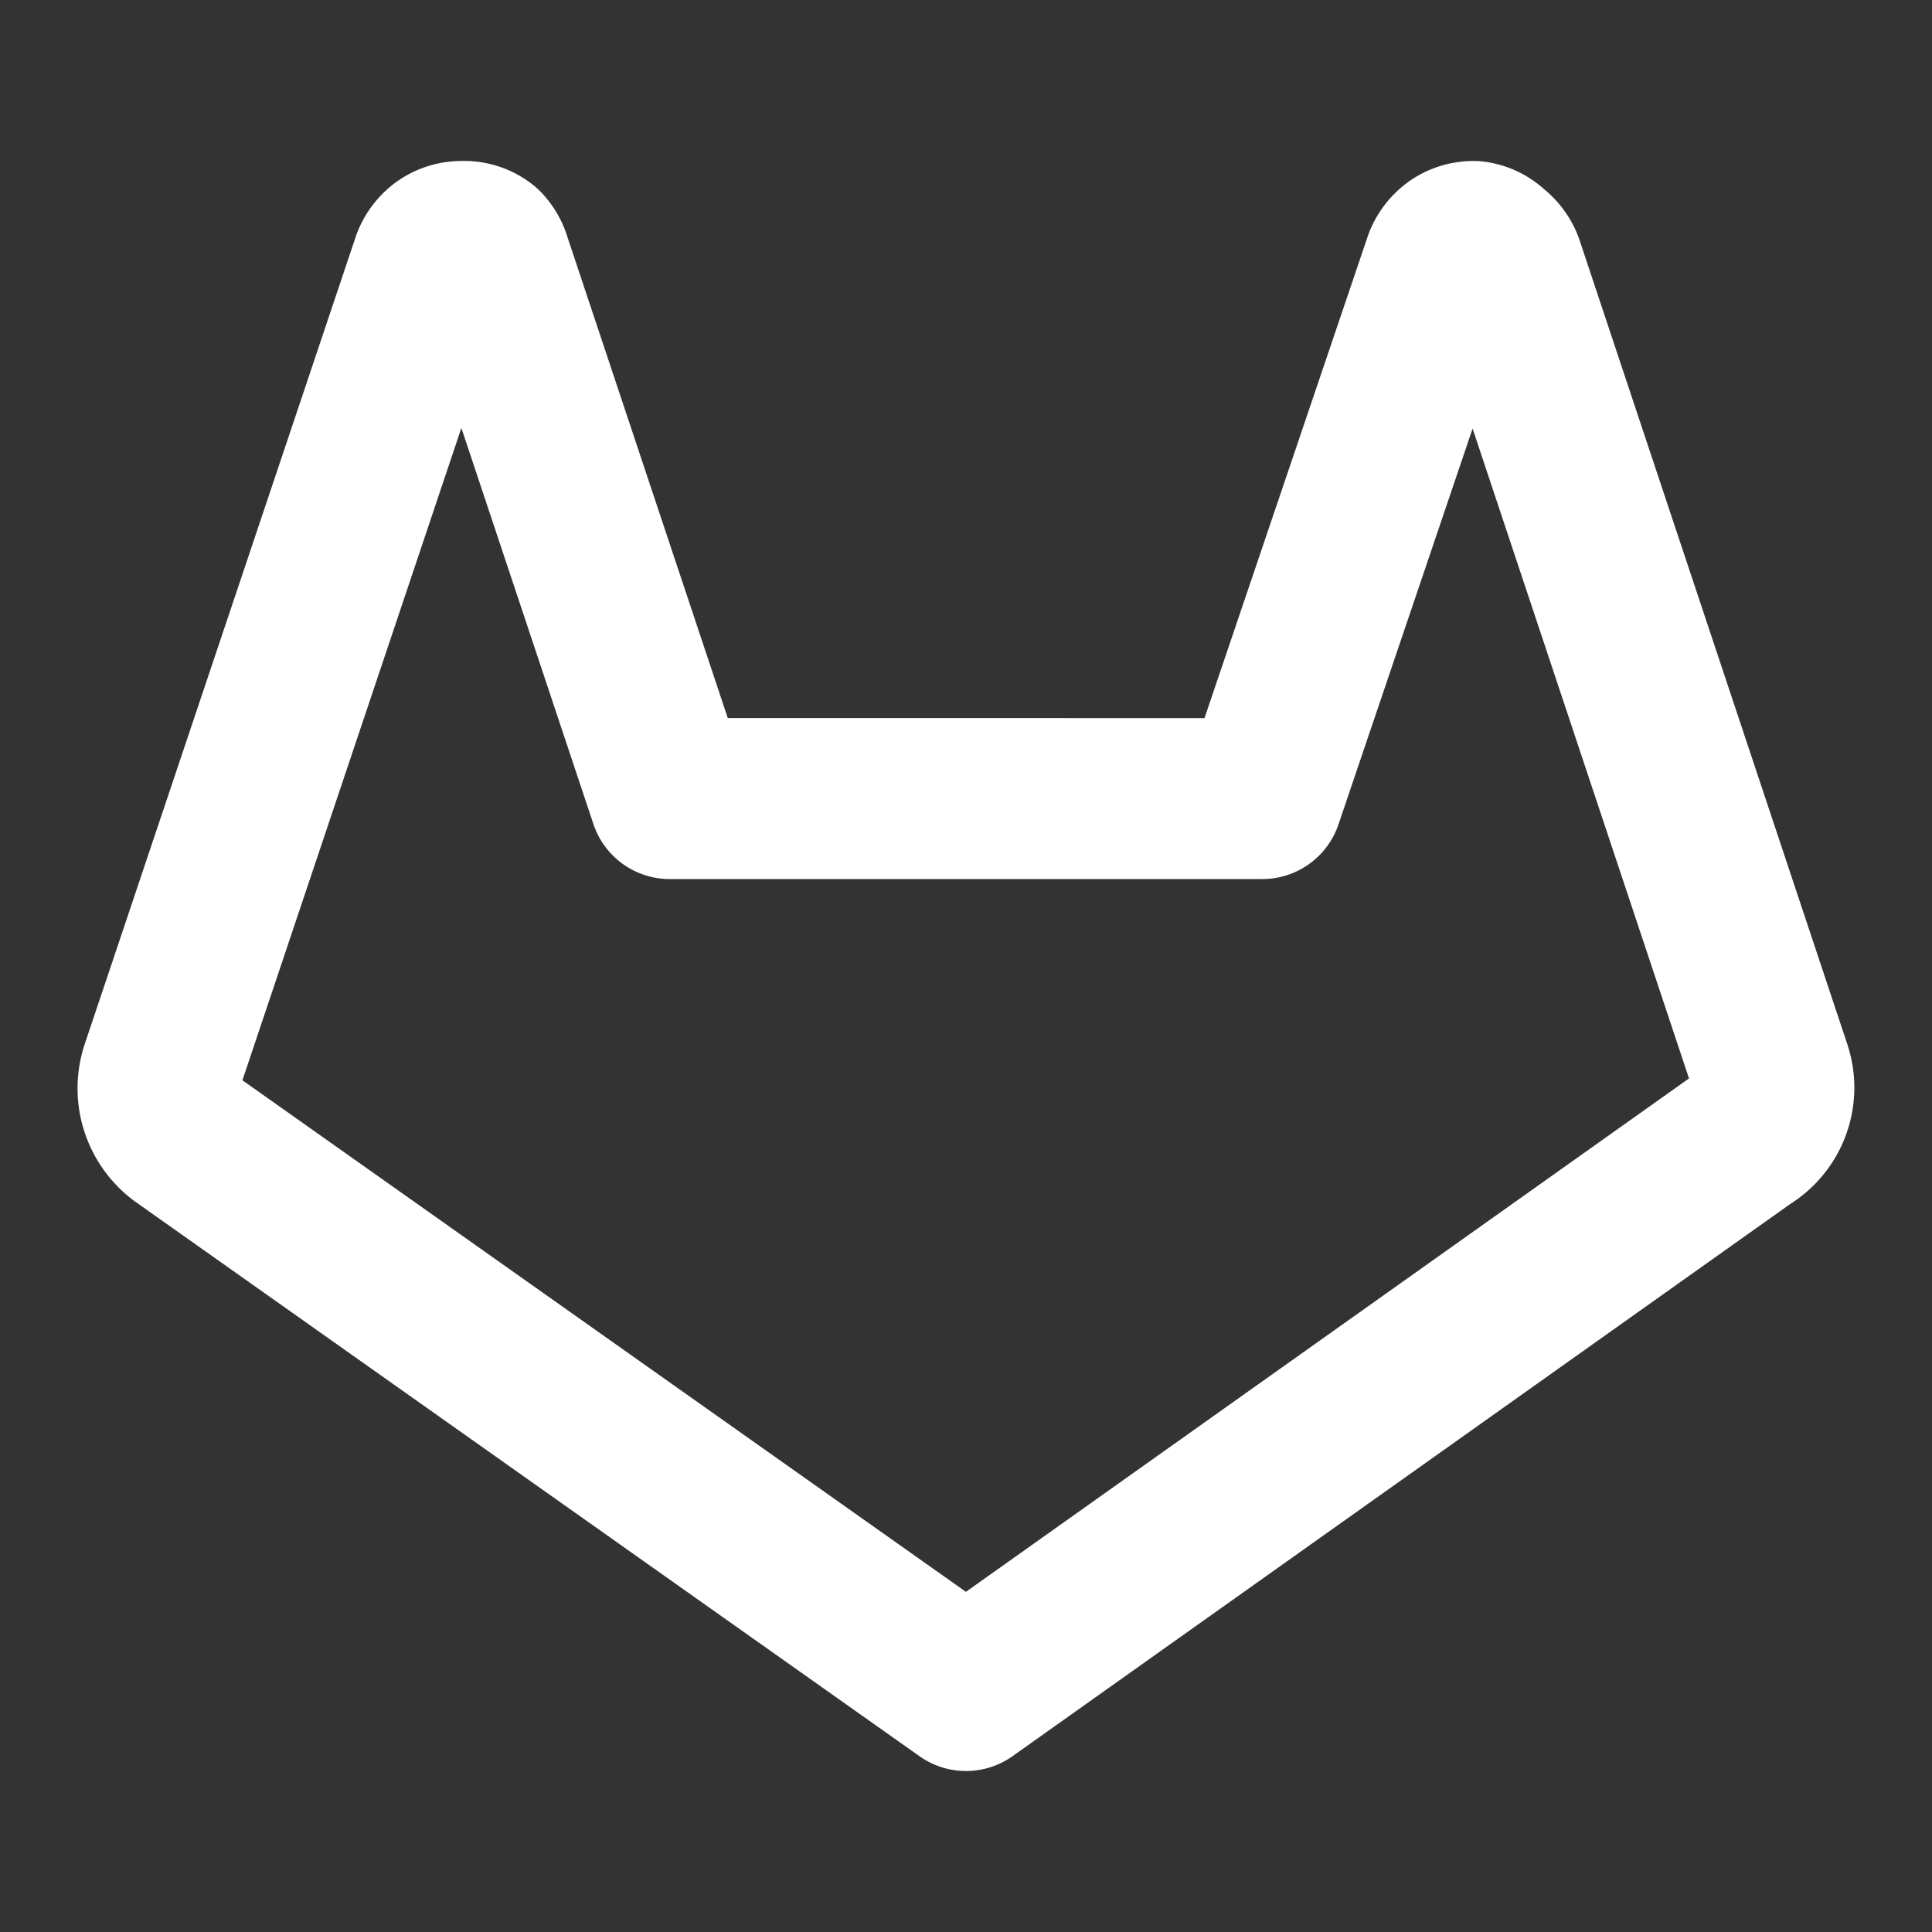 <svg        xmlns="http://www.w3.org/2000/svg"        width="24"        height="24"        viewBox="0 0 24 24"        fill="none"        stroke="white"        stroke-width="2"        stroke-linecap="round"        stroke-linejoin="round"        class="h-8 w-8 text-white"      ><rect x="0" y="0" width="24" height="24" fill="#333333" stroke="none"/>        <path d="m22 13.29-3.33-10a.42.42 0 0 0-.14-.18.38.38 0 0 0-.22-.11.39.39 0 0 0-.23.07.42.42 0 0 0-.14.18l-2.26 6.67H8.32L6.1 3.26a.42.42 0 0 0-.1-.18.38.38 0 0 0-.26-.08.39.39 0 0 0-.23.07.42.42 0 0 0-.14.18L2 13.29a.74.74 0 0 0 .27.83L12 21l9.69-6.88a.71.71 0 0 0 .31-.83Z"></path>      </svg>